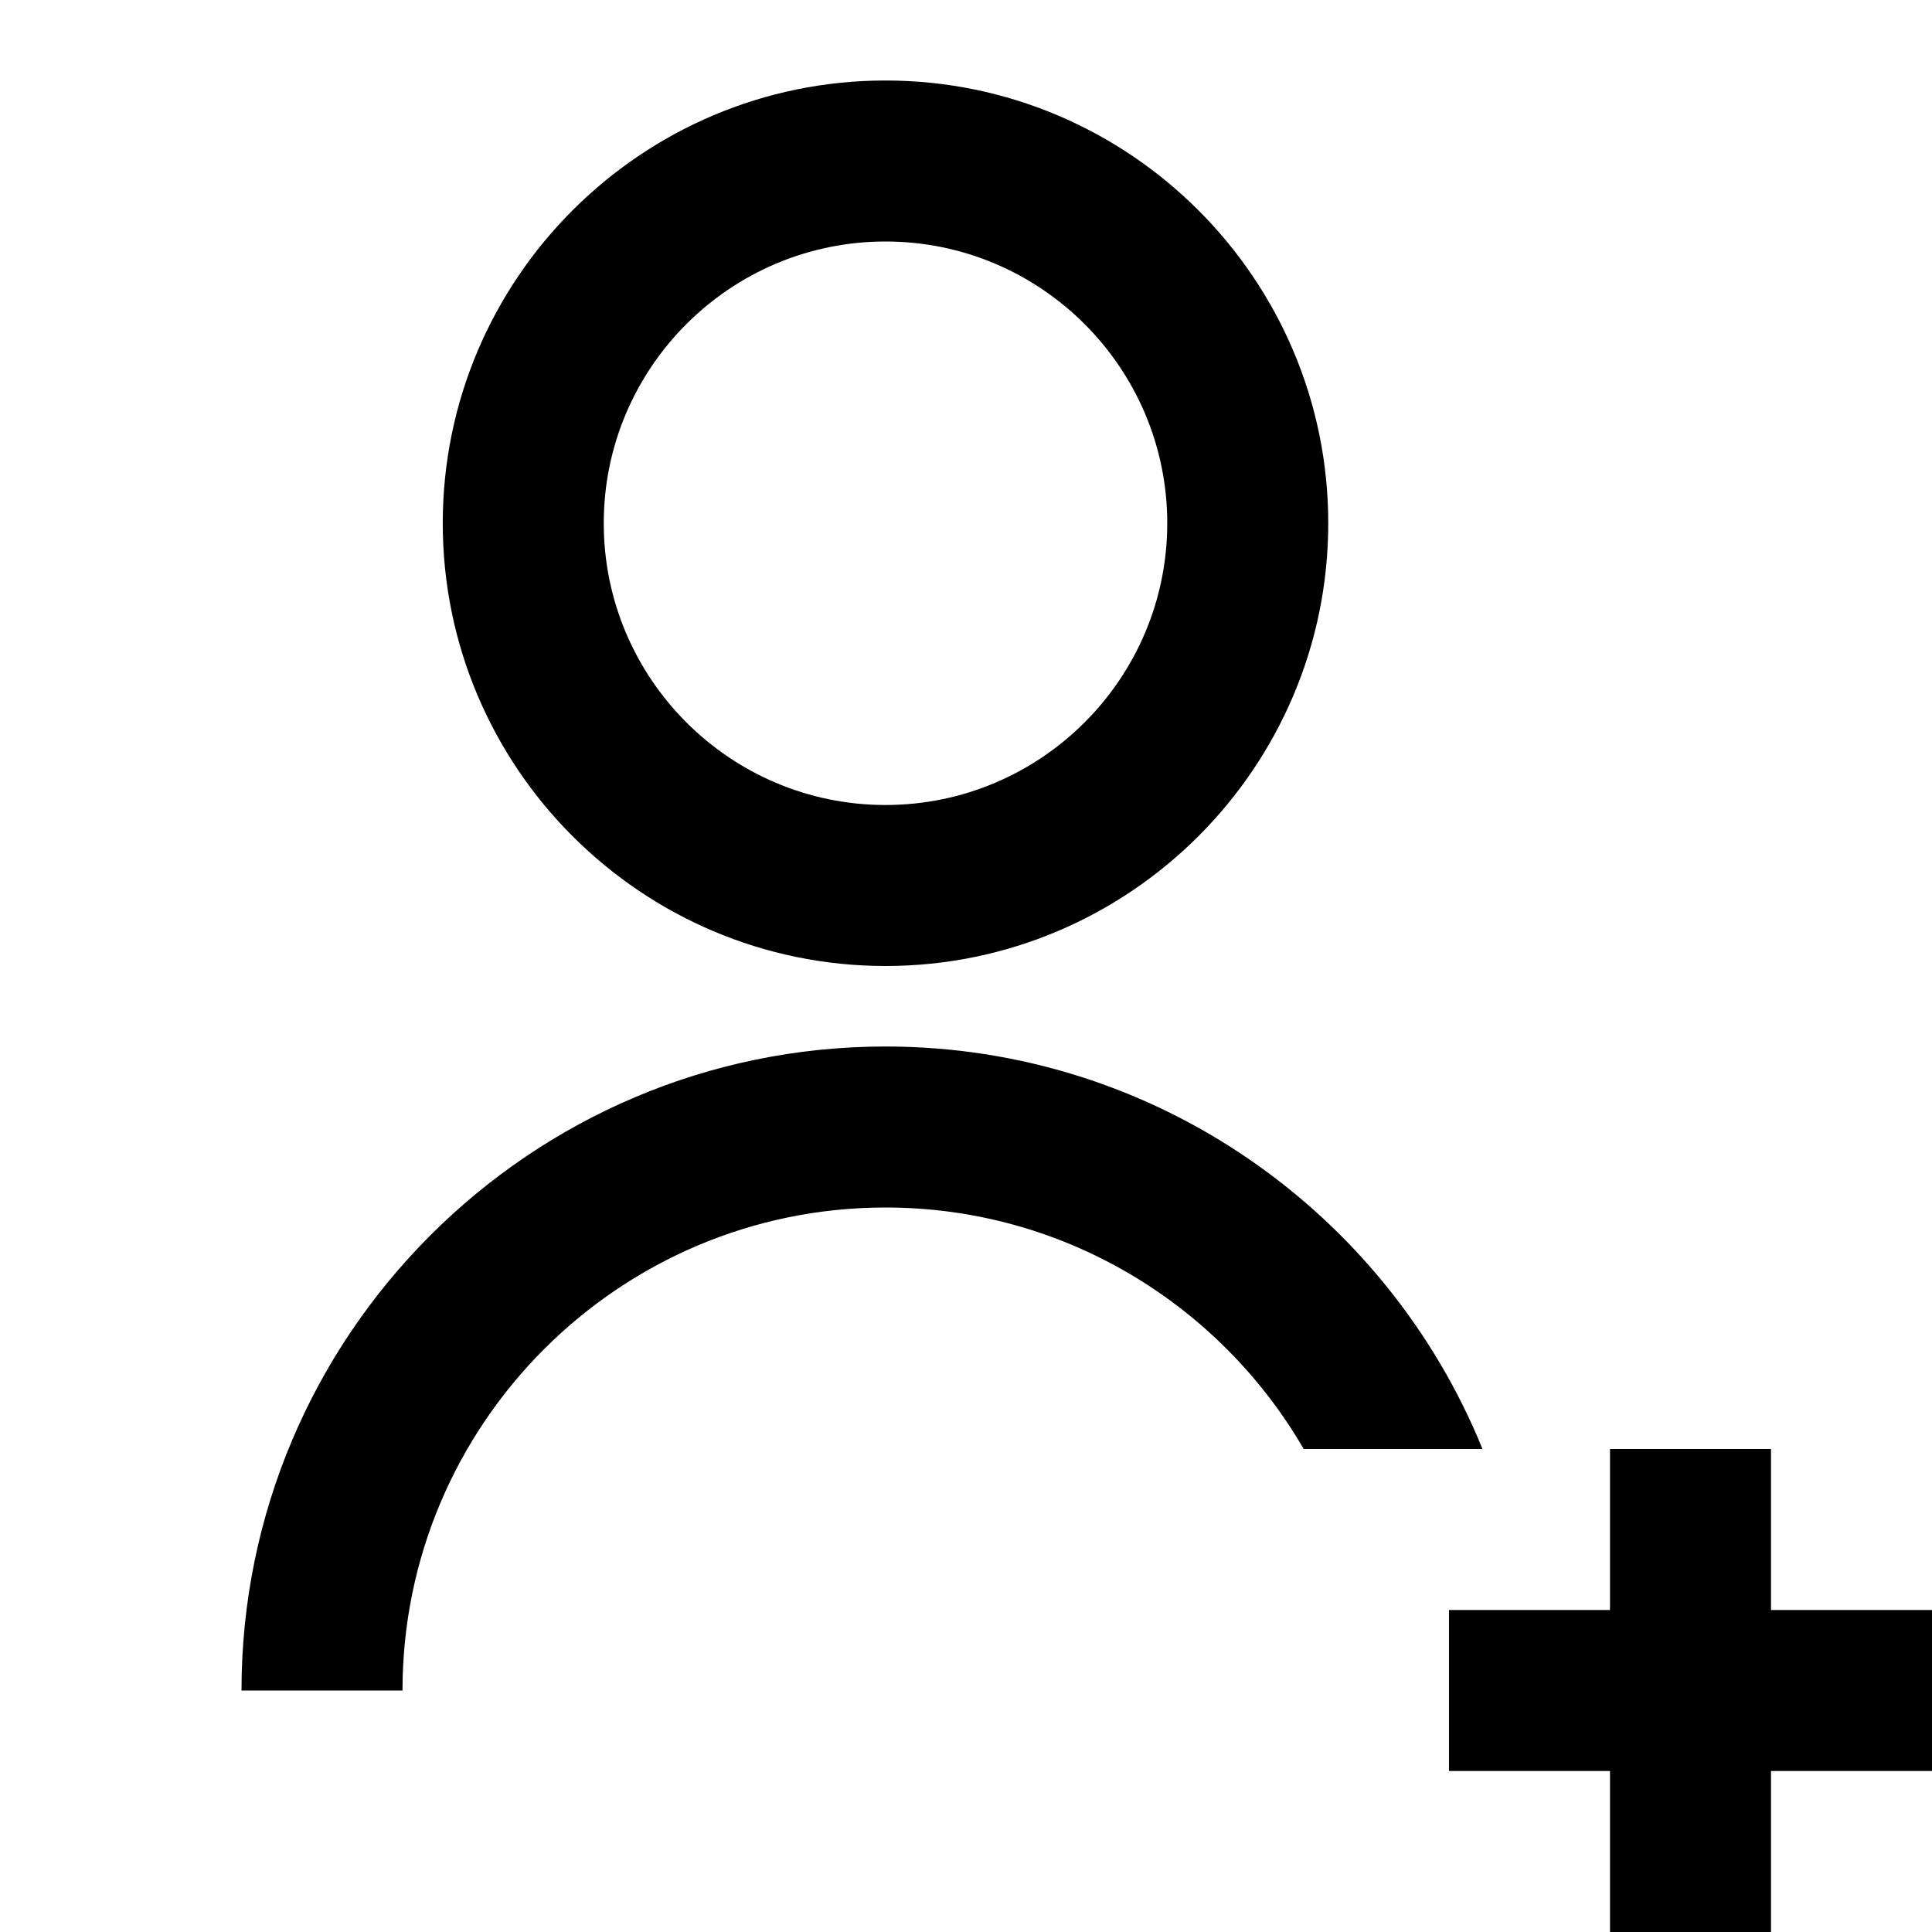 <?xml version="1.0" encoding="UTF-8"?>
<svg width="24px" height="24px" viewBox="0 0 24 24" version="1.1" xmlns="http://www.w3.org/2000/svg" xmlns:xlink="http://www.w3.org/1999/xlink">
    <!-- Generator: Sketch 46.2 (44496) - http://www.bohemiancoding.com/sketch -->
    <title>24x24_add_contact_outline</title>
    <desc>Created with Sketch.</desc>
    <defs></defs>
    <g id="Page-1" stroke="none" stroke-width="1" fill="none" fill-rule="evenodd">
        <g id="24x24_add_contact_outline" fill="#000000">
            <path d="M11,3 C9.07,3 7.5,4.57 7.5,6.5 C7.5,8.43 9.07,10 11,10 C12.93,10 14.5,8.43 14.5,6.5 C14.5,4.57 12.93,3 11,3 Z M16.195,18 C15.156,16.208 13.217,15 11,15 C7.691,15 5,17.691 5,21 L3,21 C3,16.589 6.589,13 11,13 C14.351,13 17.227,15.071 18.416,18 L16.195,18 Z M11,12 C7.967,12 5.5,9.533 5.5,6.5 C5.5,3.467 7.967,1 11,1 C14.033,1 16.5,3.467 16.5,6.5 C16.5,9.533 14.033,12 11,12 Z M22,20 L24,20 L24,22 L22,22 L22,24 L20,24 L20,22 L18,22 L18,20 L20,20 L20,18 L22,18 L22,20 Z" id="Icon"></path>
        </g>
    </g>
</svg>
